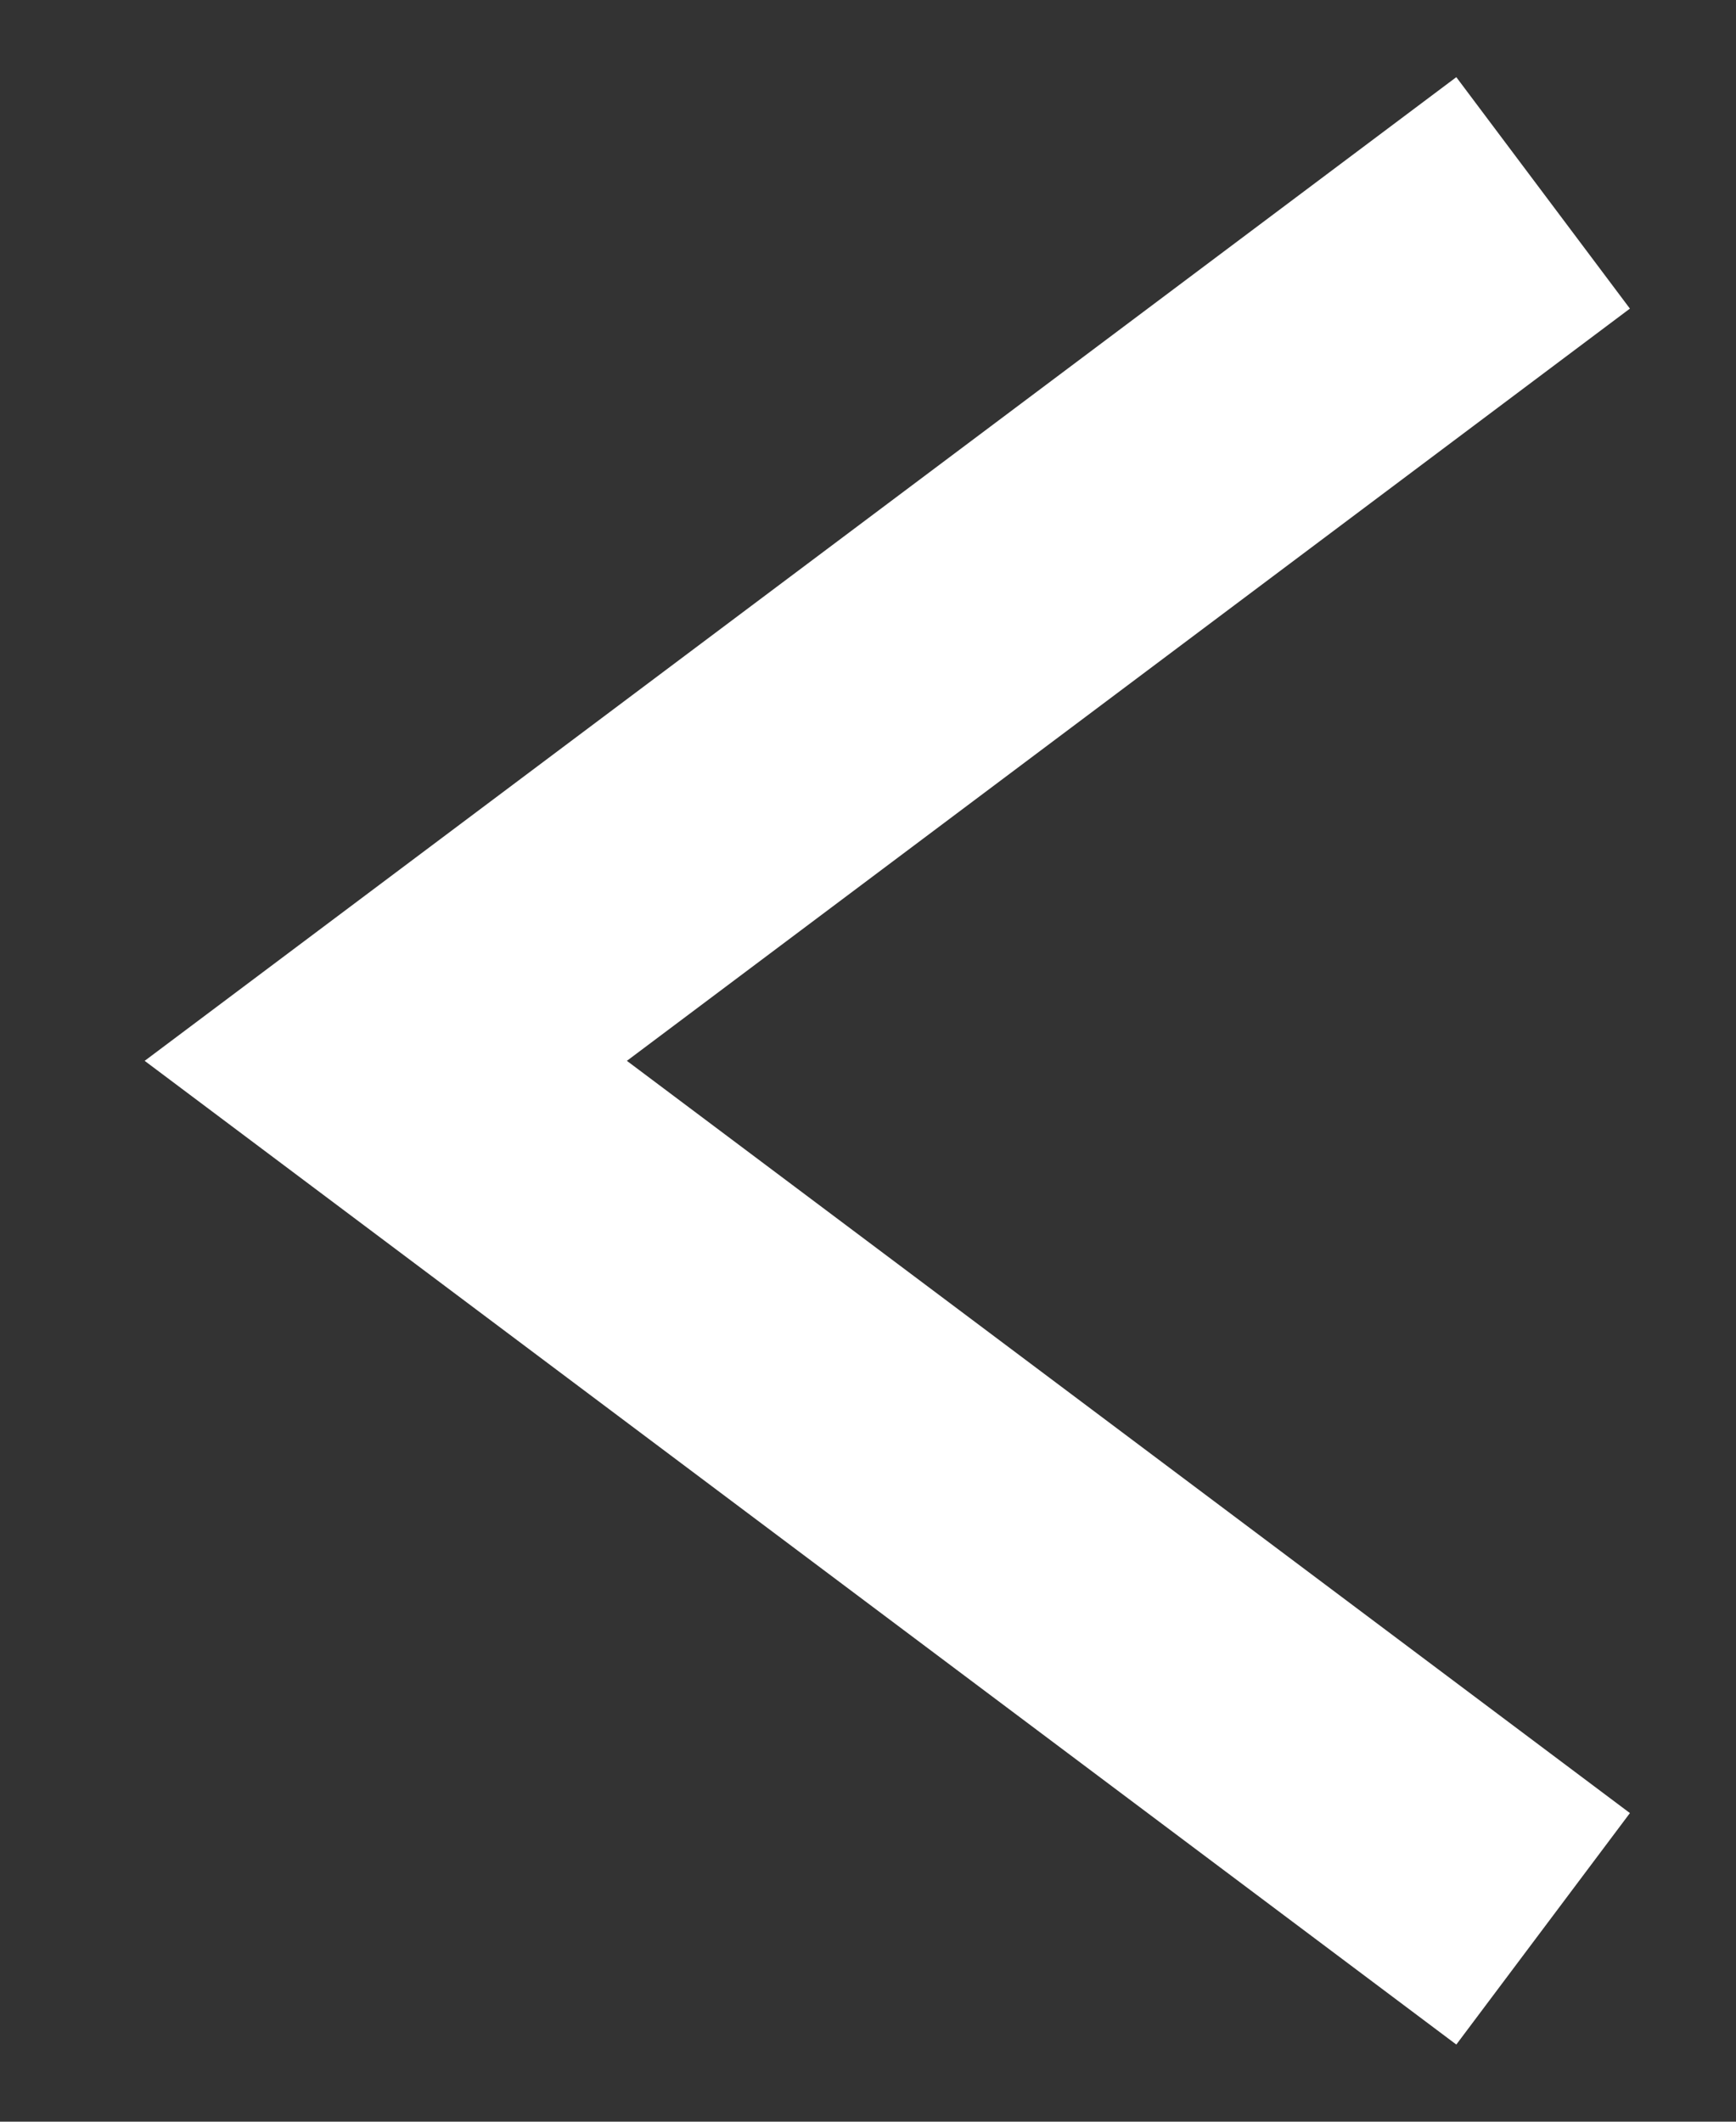 <?xml version="1.0" encoding="UTF-8"?>
<svg width="9px" height="11px" viewBox="0 0 9 11" version="1.1" xmlns="http://www.w3.org/2000/svg" xmlns:xlink="http://www.w3.org/1999/xlink">
    <rect x="0" y="0" width="9" height="11" fill="#333333" stroke="none"/>
    <!-- Generator: Sketch 48.2 (47327) - http://www.bohemiancoding.com/sketch -->
    <title>Path 2</title>
    <desc>Created with Sketch.</desc>
    <defs></defs>
    <g id="HOME_PAGE" stroke="none" stroke-width="1" fill="none" fill-rule="evenodd" transform="translate(-294, -1116)">
        <polyline id="Path-2" stroke="#FFFFFF" stroke-width="1.5" points="302 1117 296 1121.5 302 1126"></polyline>
    </g>
</svg>